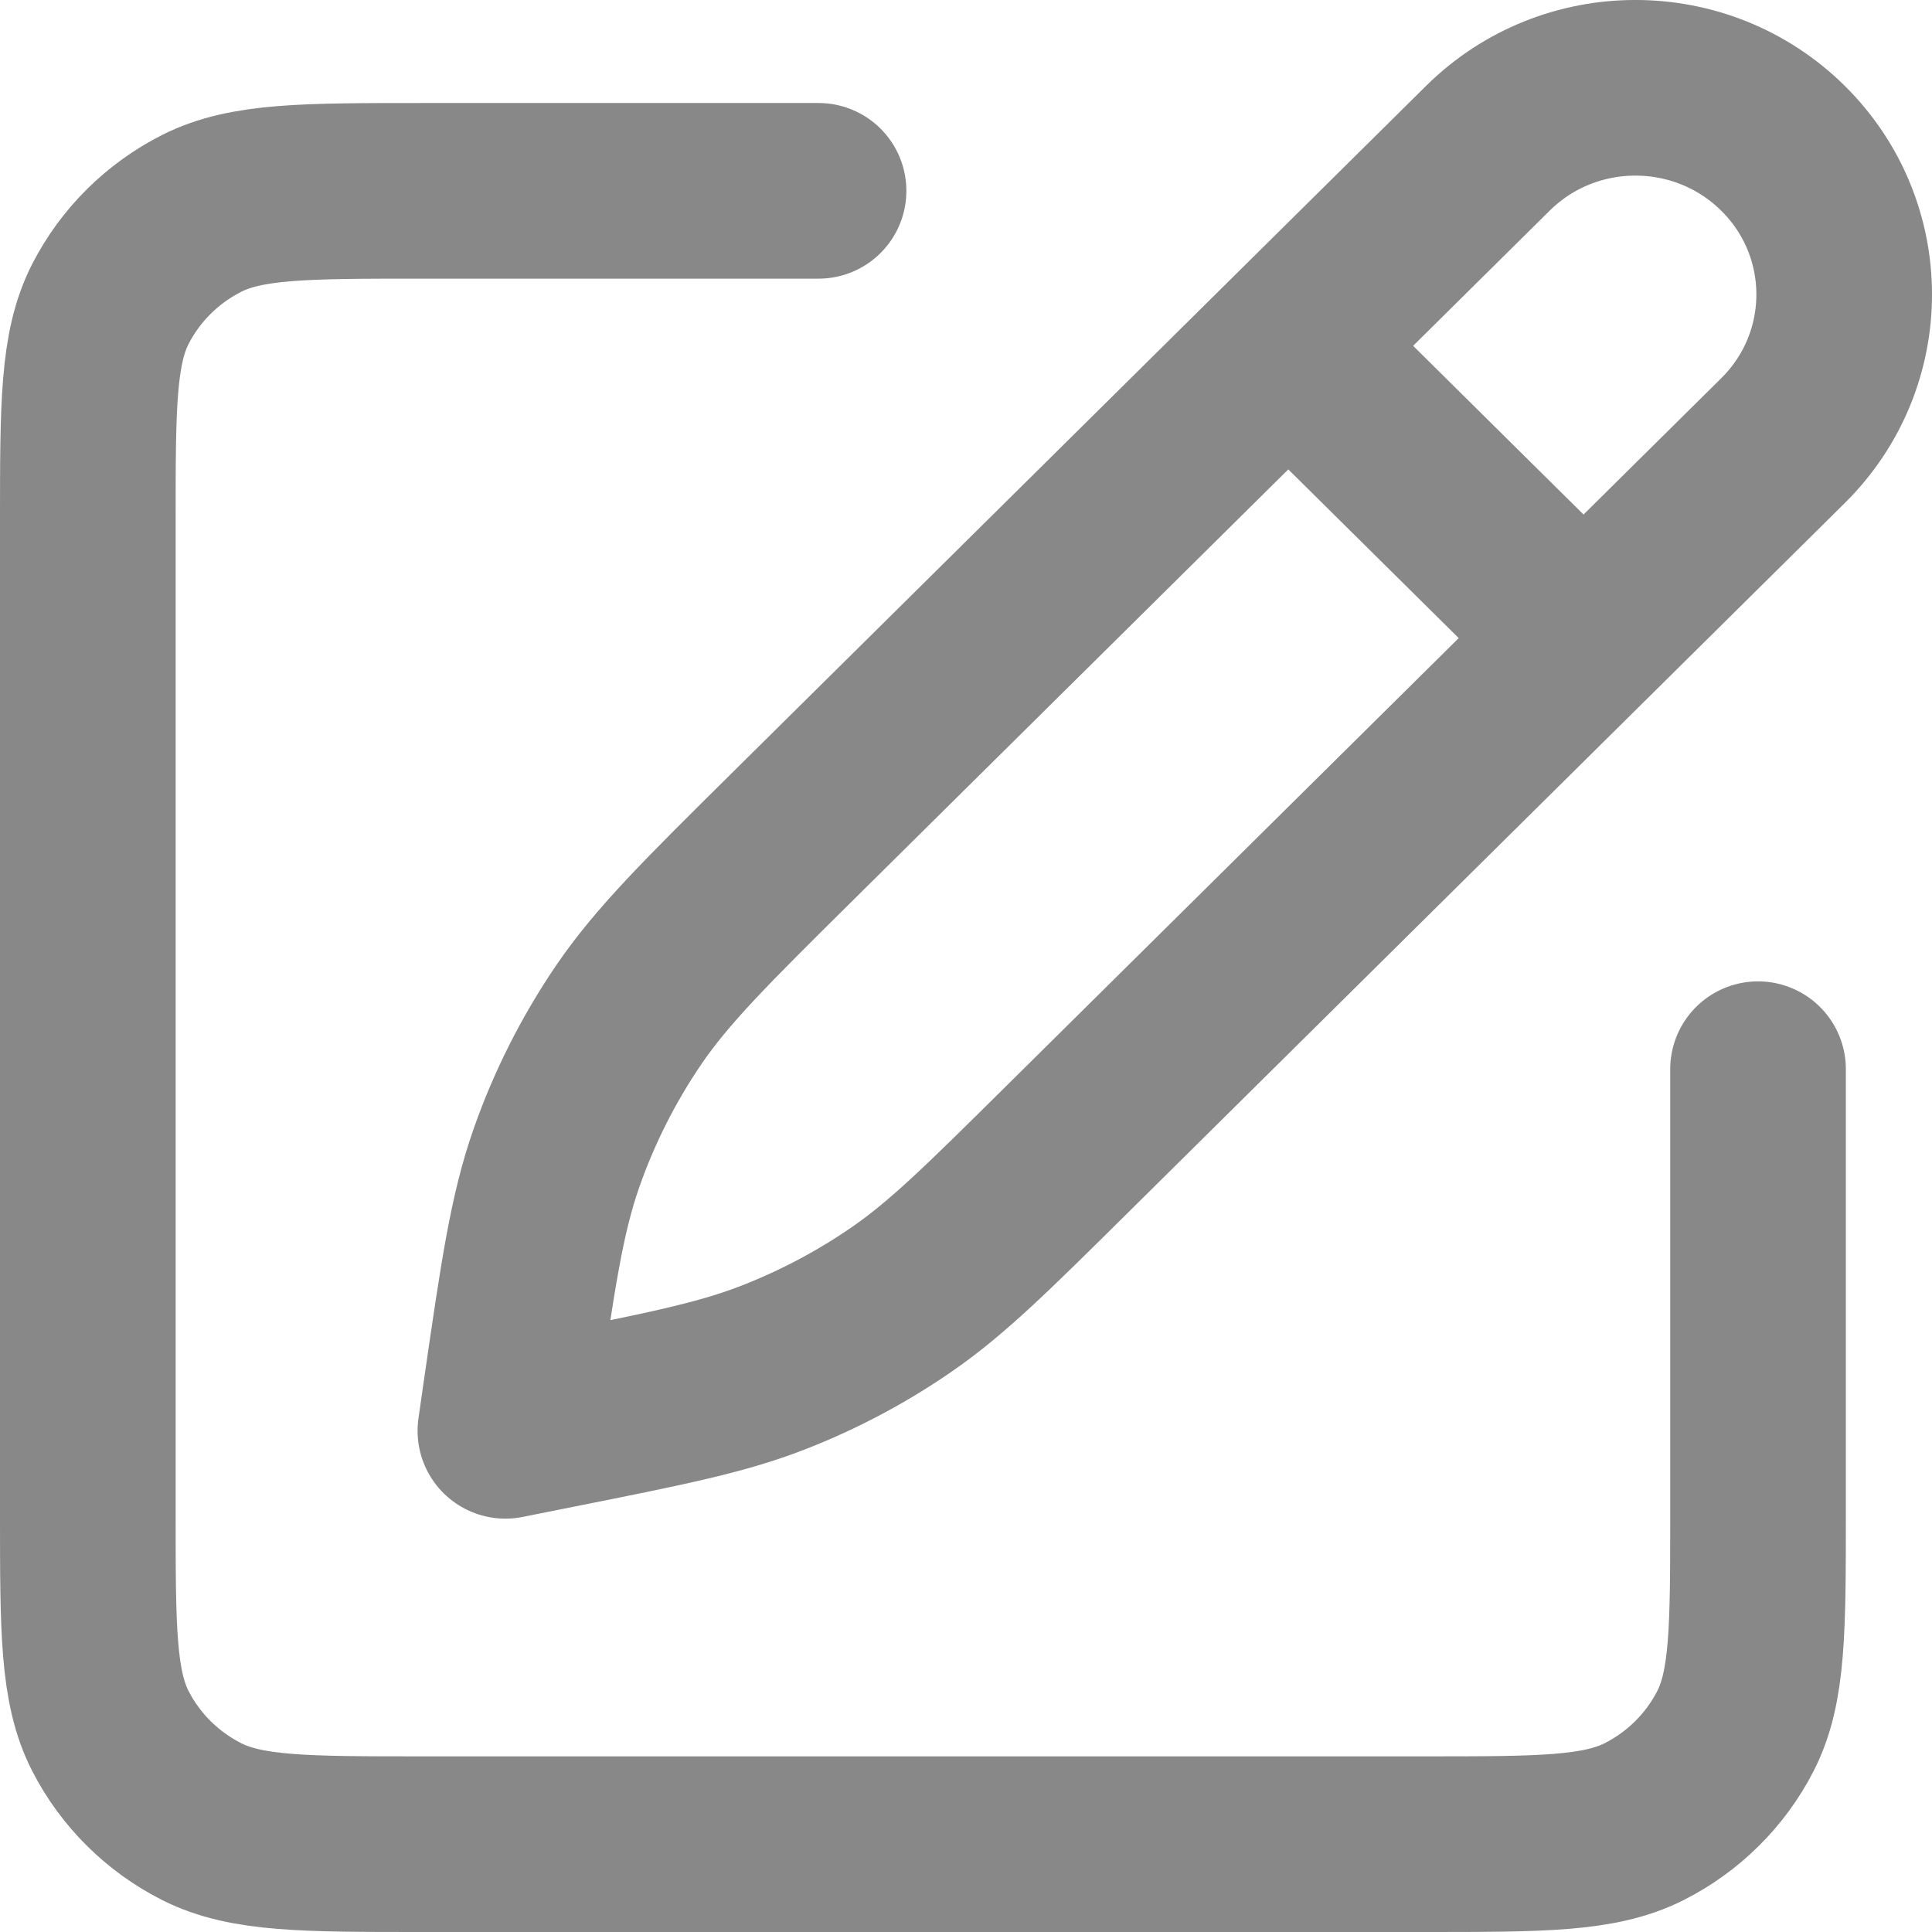 <svg width="22" height="22" viewBox="0 0 22 22" fill="none" xmlns="http://www.w3.org/2000/svg">
<path d="M9.321 2.173H4.804C3.472 2.173 2.807 2.173 2.298 2.429C1.851 2.655 1.487 3.015 1.259 3.458C1 3.961 1 4.62 1 5.938V17.235C1 18.553 1 19.212 1.259 19.715C1.487 20.158 1.851 20.518 2.298 20.744C2.807 21 3.472 21 4.804 21H16.215C17.547 21 18.212 21 18.721 20.744C19.168 20.518 19.532 20.158 19.76 19.715C20.019 19.212 20.019 18.553 20.019 17.235V12.175M14.67 3.938L18.032 7.266M9.039 9.512L16.942 1.689C17.87 0.77 19.375 0.77 20.304 1.689C21.232 2.608 21.232 4.098 20.304 5.017L12.147 13.092C11.242 13.988 10.789 14.436 10.273 14.793C9.816 15.109 9.322 15.371 8.803 15.573C8.217 15.801 7.59 15.927 6.335 16.177L5.755 16.293L5.811 15.902C6.011 14.519 6.111 13.828 6.338 13.182C6.539 12.609 6.814 12.065 7.156 11.561C7.542 10.994 8.041 10.5 9.039 9.512Z" stroke="#888888" stroke-width="2" stroke-linecap="round" stroke-linejoin="round"/>
</svg>
